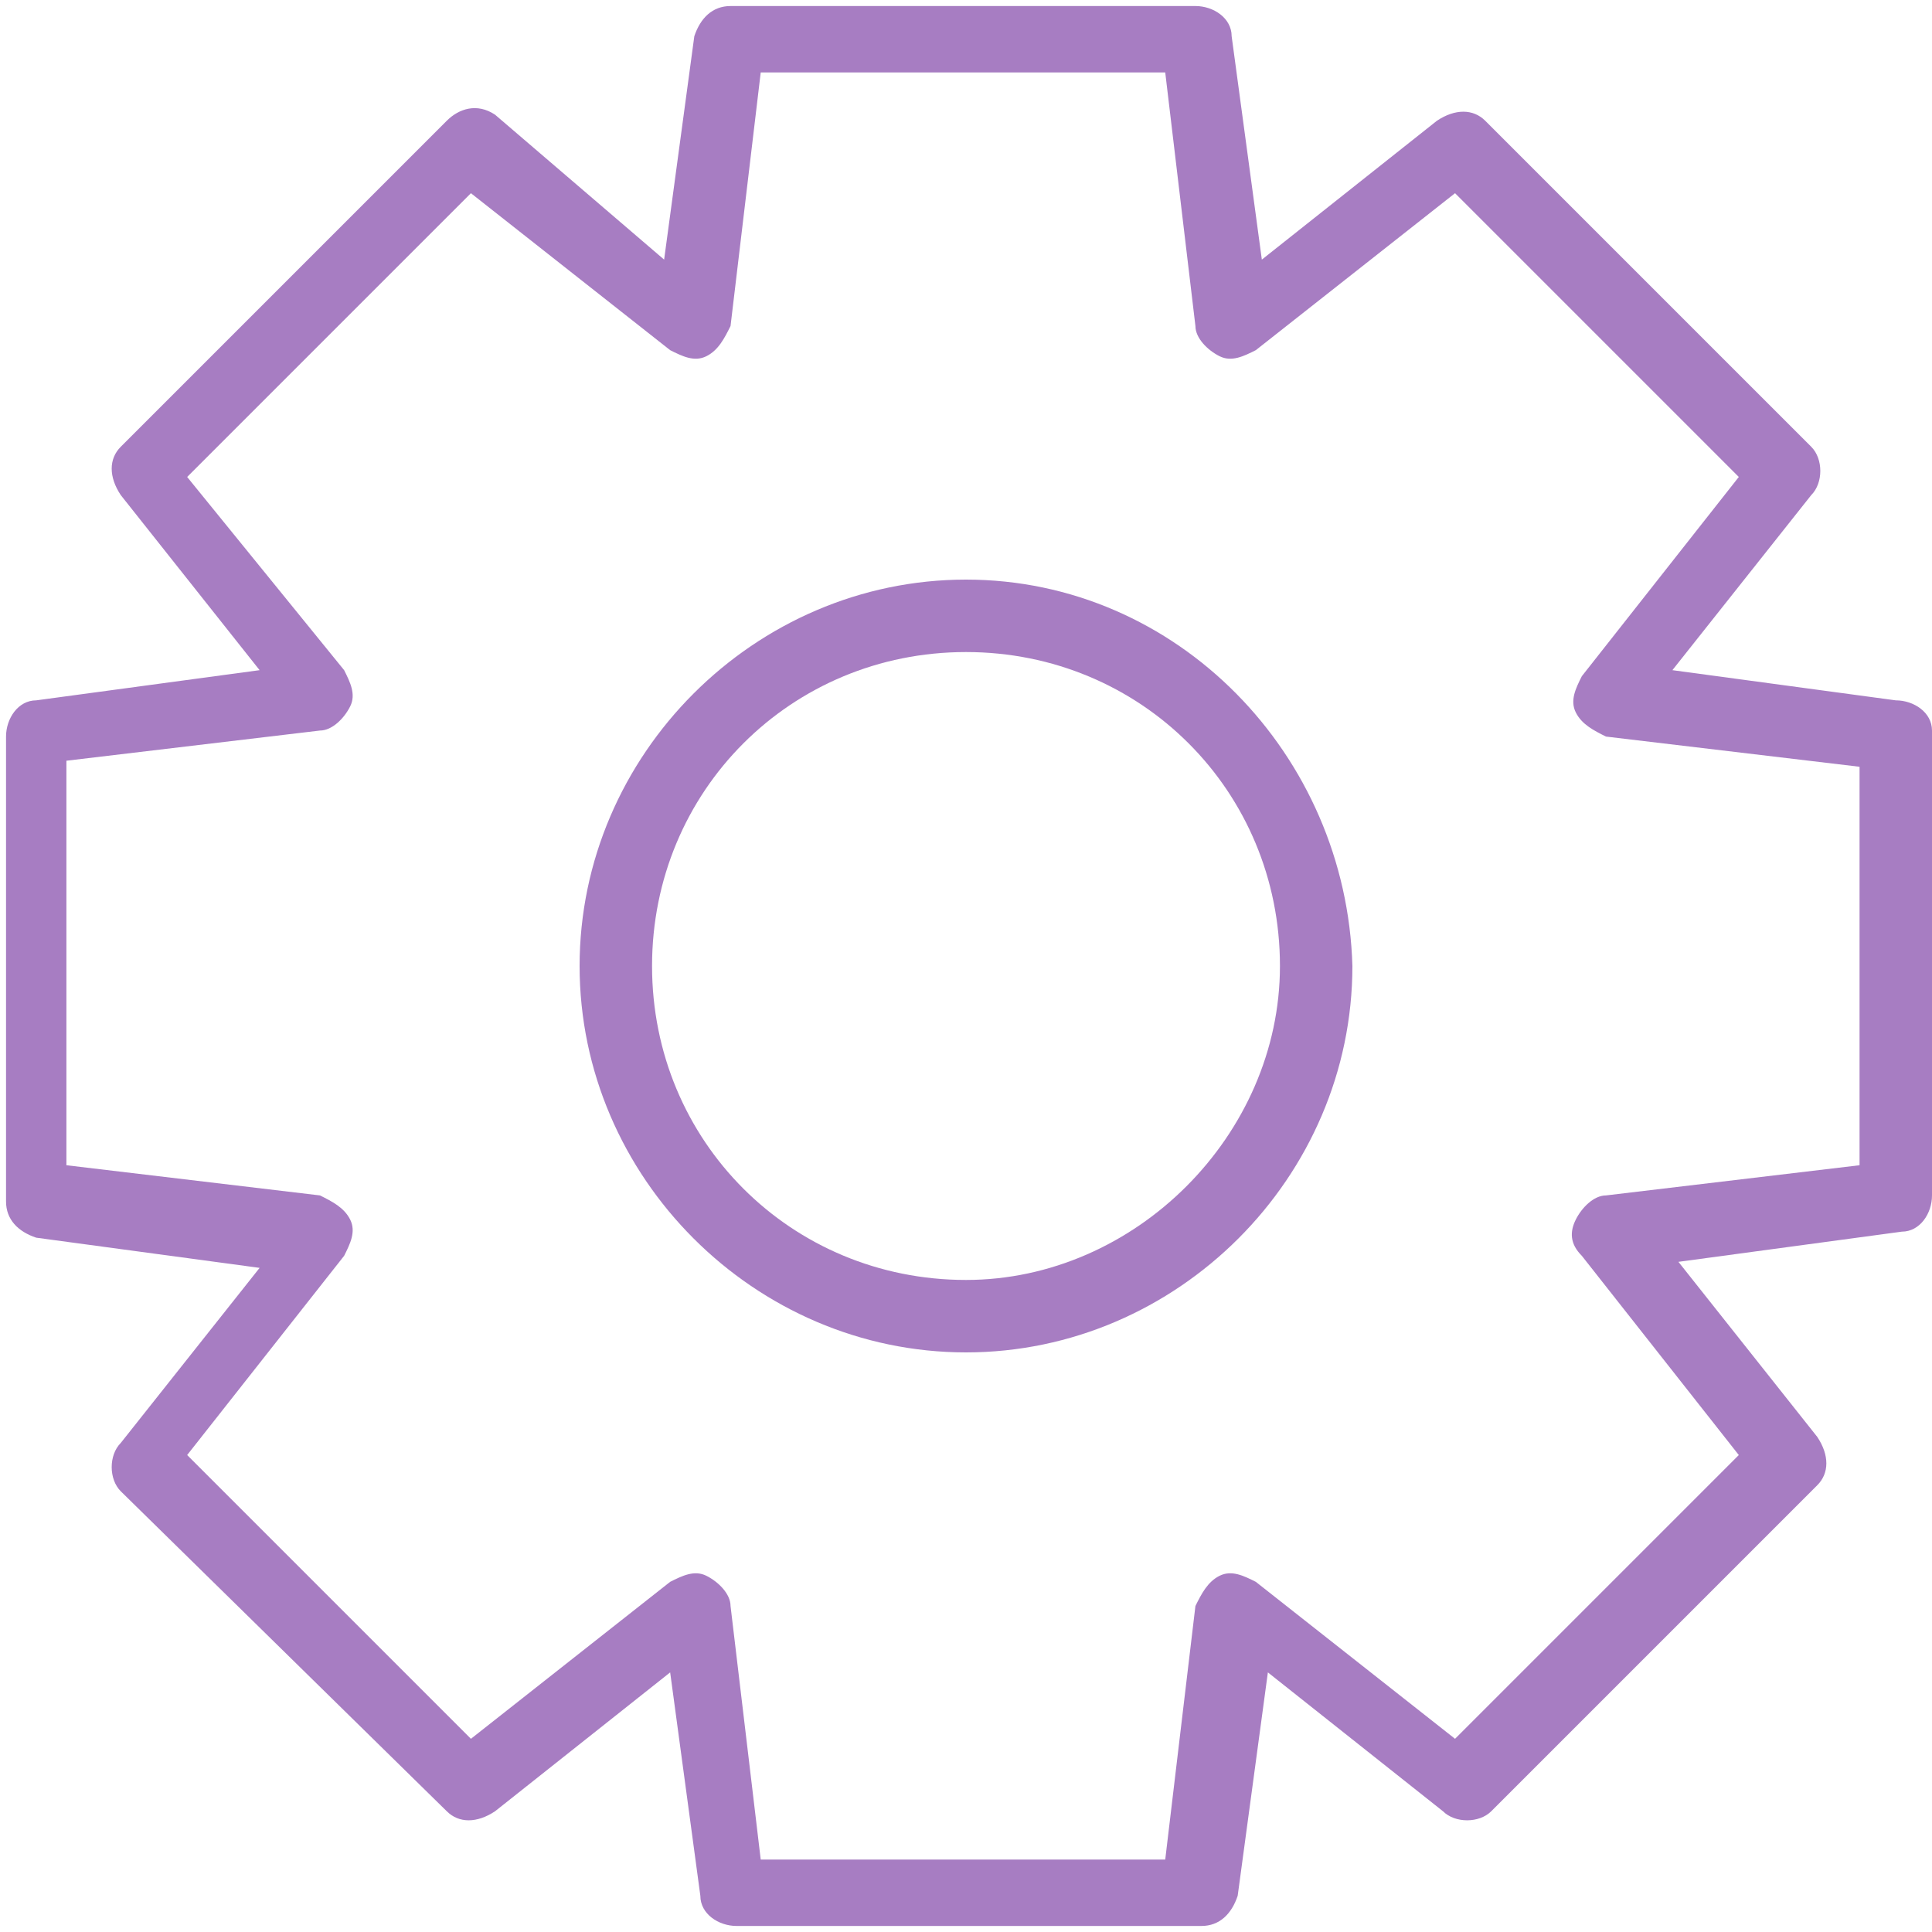 <?xml version="1.0" encoding="utf-8"?>
<!-- Generator: Adobe Illustrator 18.1.0, SVG Export Plug-In . SVG Version: 6.00 Build 0)  -->
<!DOCTYPE svg PUBLIC "-//W3C//DTD SVG 1.1//EN" "http://www.w3.org/Graphics/SVG/1.1/DTD/svg11.dtd">
<svg version="1.1" id="レイヤー_1" xmlns="http://www.w3.org/2000/svg" xmlns:xlink="http://www.w3.org/1999/xlink" x="0px"
	 y="0px" viewBox="0 0 32 32" enable-background="new 0 0 32 32" xml:space="preserve">
<g>
	<path fill="#A77DC2" d="M16,9.6c-3.5,0-6.4,2.9-6.4,6.4c0,3.5,2.9,6.4,6.4,6.4c3.5,0,6.4-2.9,6.4-6.4C22.3,12.5,19.5,9.6,16,9.6z
		 M16,21.2c-2.9,0-5.2-2.3-5.2-5.2c0-2.9,2.3-5.2,5.2-5.2c2.9,0,5.2,2.3,5.2,5.2C21.2,18.8,18.8,21.2,16,21.2z"/>
	<path fill="#A77DC2" d="M31.4,11.6l-3.7-0.5L30,8.2c0.2-0.2,0.2-0.6,0-0.8L24.6,2c-0.2-0.2-0.5-0.2-0.8,0l-2.9,2.3l-0.5-3.7
		c0-0.3-0.3-0.5-0.6-0.5h-7.7c-0.3,0-0.5,0.2-0.6,0.5l-0.5,3.7L8.2,1.9C7.9,1.7,7.6,1.8,7.4,2L2,7.4c-0.2,0.2-0.2,0.5,0,0.8l2.3,2.9
		l-3.7,0.5c-0.3,0-0.5,0.3-0.5,0.6v7.7c0,0.3,0.2,0.5,0.5,0.6l3.7,0.5l-2.3,2.9c-0.2,0.2-0.2,0.6,0,0.8L7.4,30
		c0.2,0.2,0.5,0.2,0.8,0l2.9-2.3l0.5,3.7c0,0.3,0.3,0.5,0.6,0.5h7.7c0.3,0,0.5-0.2,0.6-0.5l0.5-3.7l2.9,2.3c0.2,0.2,0.6,0.2,0.8,0
		l5.4-5.4c0.2-0.2,0.2-0.5,0-0.8l-2.3-2.9l3.7-0.5c0.3,0,0.5-0.3,0.5-0.6v-7.7C32,11.8,31.7,11.6,31.4,11.6z M30.8,19.3l-4.2,0.5
		c-0.2,0-0.4,0.2-0.5,0.4c-0.1,0.2-0.1,0.4,0.1,0.6l2.6,3.3l-4.7,4.7l-3.3-2.6c-0.2-0.1-0.4-0.2-0.6-0.1c-0.2,0.1-0.3,0.3-0.4,0.5
		l-0.5,4.2h-6.7l-0.5-4.2c0-0.2-0.2-0.4-0.4-0.5c-0.2-0.1-0.4,0-0.6,0.1l-3.3,2.6l-4.7-4.7l2.6-3.3c0.1-0.2,0.2-0.4,0.1-0.6
		c-0.1-0.2-0.3-0.3-0.5-0.4l-4.2-0.5v-6.7l4.2-0.5c0.2,0,0.4-0.2,0.5-0.4c0.1-0.2,0-0.4-0.1-0.6L3.1,7.9l4.7-4.7l3.3,2.6
		c0.2,0.1,0.4,0.2,0.6,0.1c0.2-0.1,0.3-0.3,0.4-0.5l0.5-4.2h6.7l0.5,4.2c0,0.2,0.2,0.4,0.4,0.5c0.2,0.1,0.4,0,0.6-0.1l3.3-2.6
		l4.7,4.7l-2.6,3.3c-0.1,0.2-0.2,0.4-0.1,0.6c0.1,0.2,0.3,0.3,0.5,0.4l4.2,0.5V19.3z"/>
</g>
</svg>
